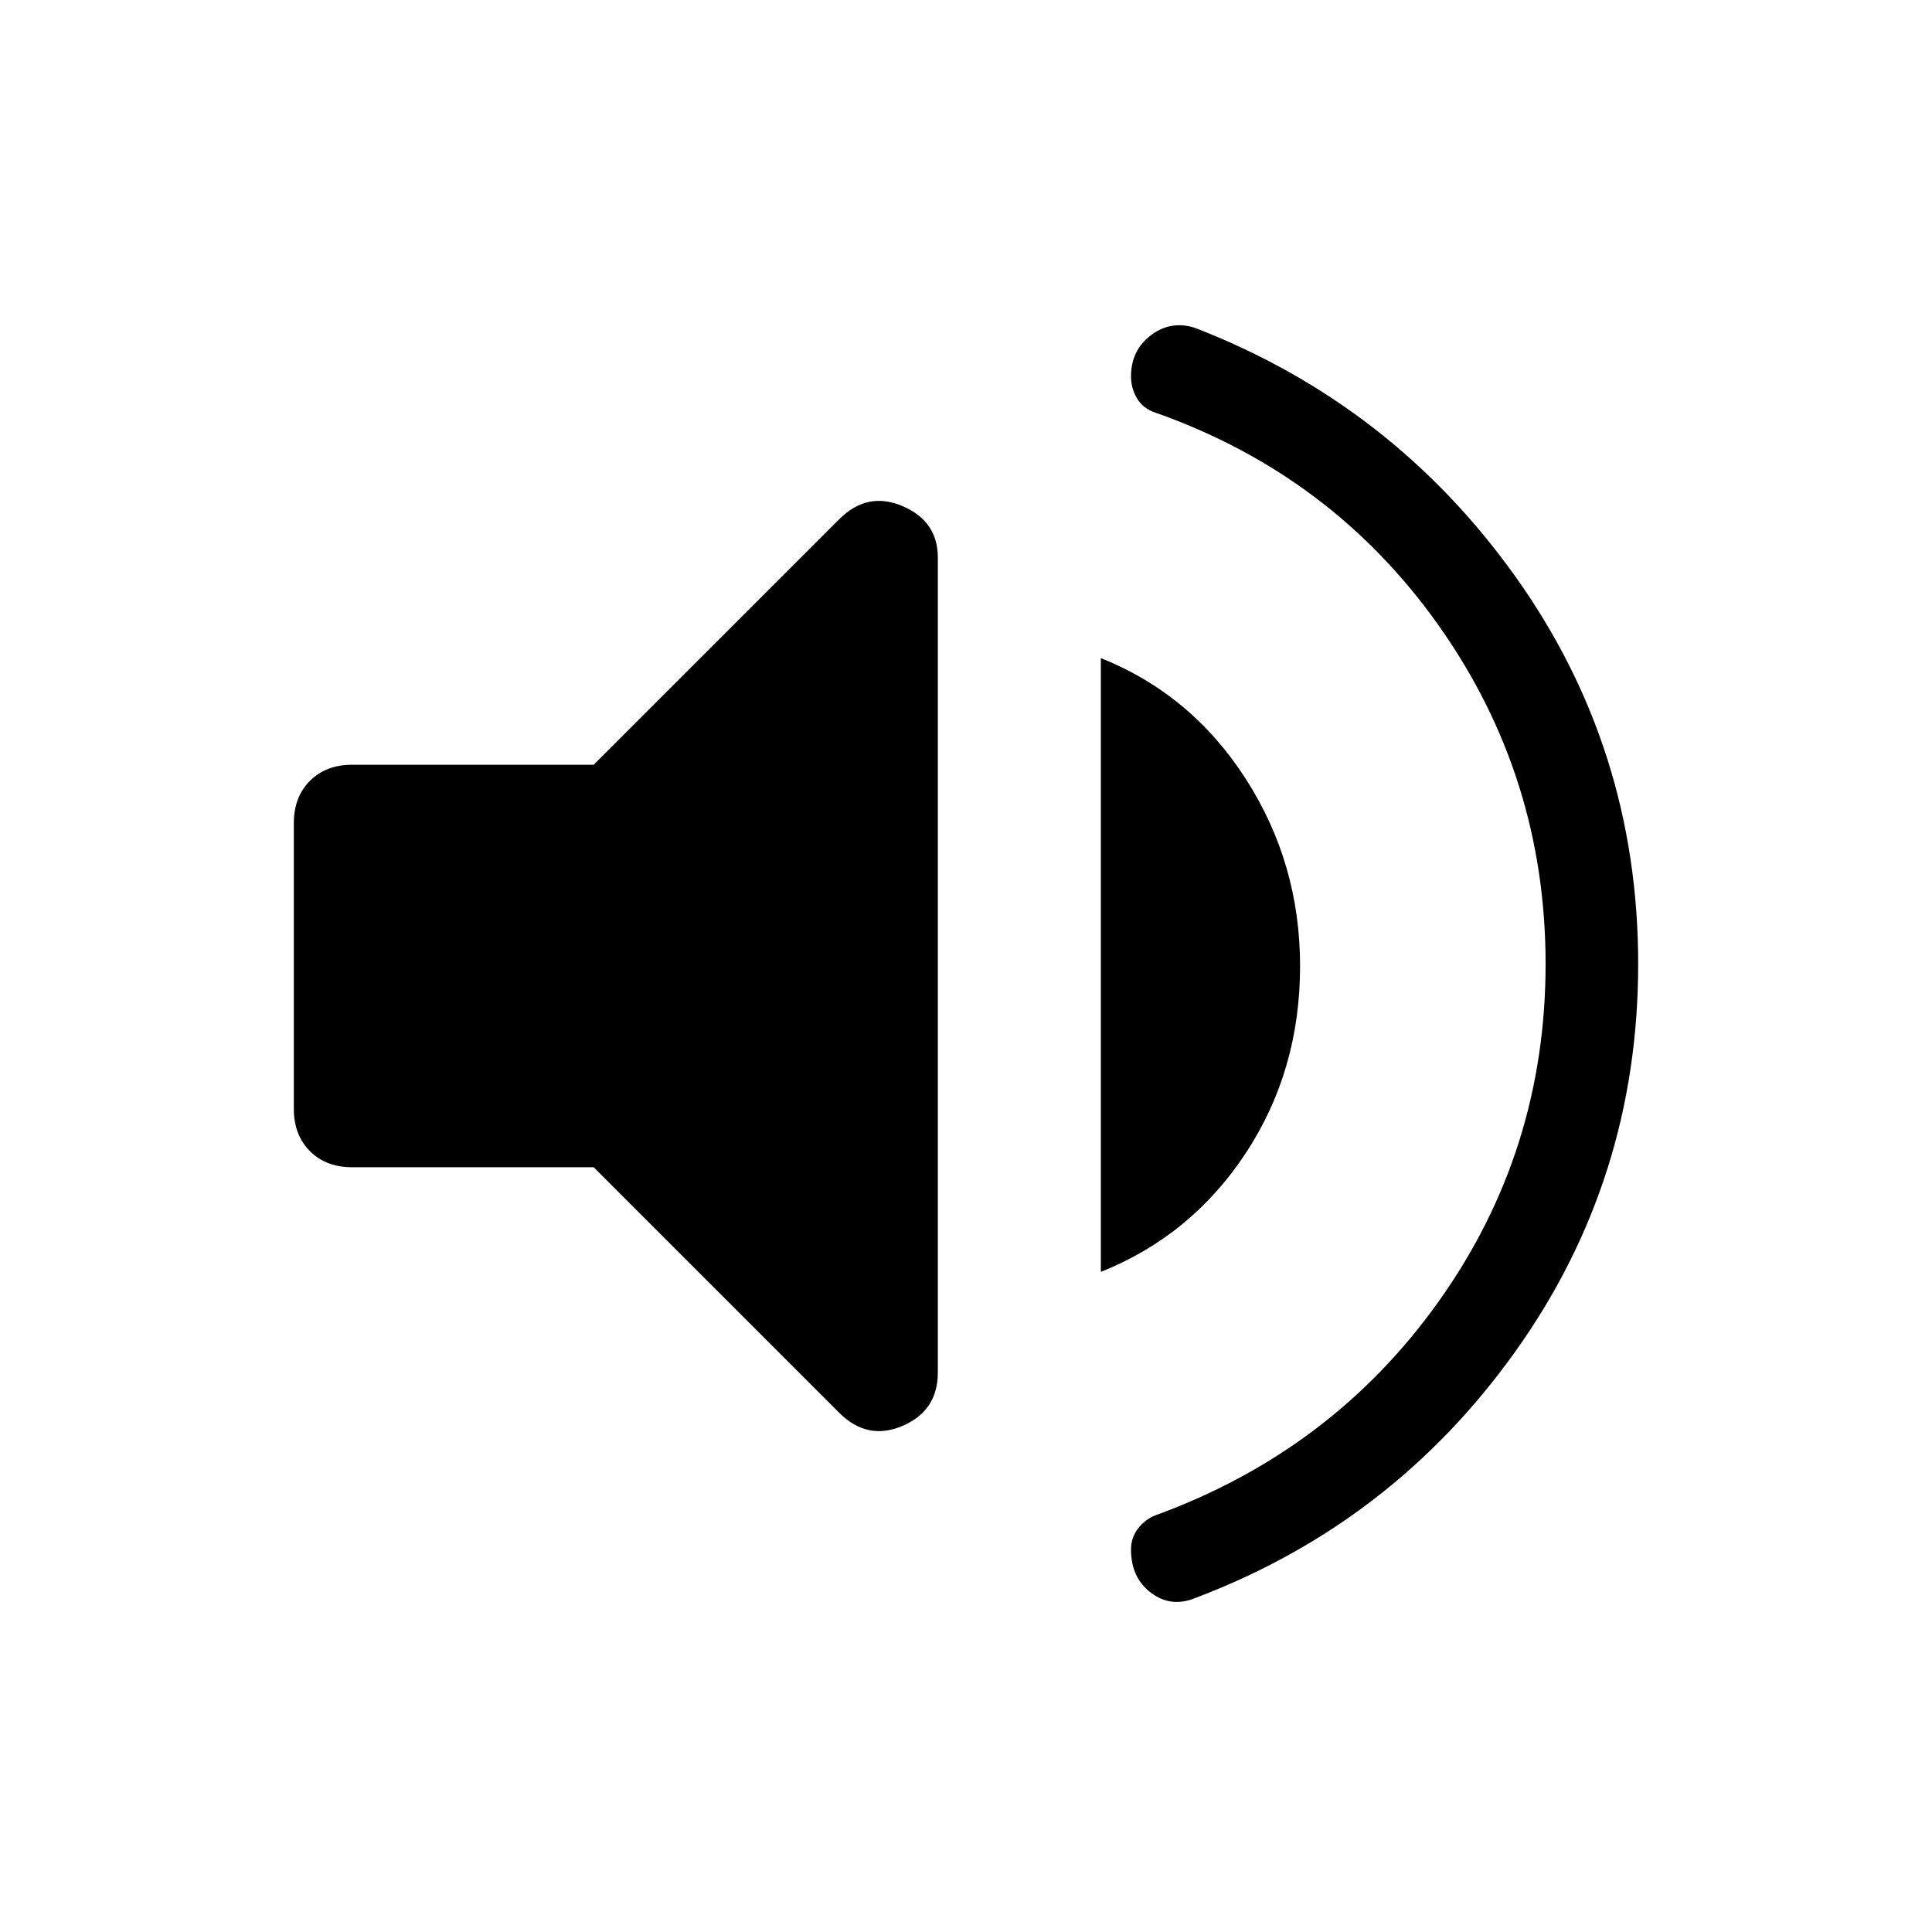<svg xmlns="http://www.w3.org/2000/svg" width="48" height="48" viewBox="0 0 48 48"><path d="M29.7 39.7q-.6.25-1.1-.125-.5-.375-.5-1.075 0-.3.175-.525.175-.225.425-.325 4.4-1.6 7.05-5.325Q38.4 28.6 38.4 23.95t-2.65-8.4q-2.65-3.75-7.05-5.3-.3-.1-.45-.35-.15-.25-.15-.55 0-.65.5-1.025.5-.375 1.1-.175 4.9 1.9 7.95 6.175t3.05 9.625q0 5.35-3.05 9.625T29.7 39.7ZM8.75 29q-.65 0-1.05-.4t-.4-1.05v-7.1q0-.65.4-1.05t1.05-.4h6l6.1-6.1q.7-.7 1.575-.325.875.375.875 1.275V34.1q0 .95-.875 1.325T20.85 35.1l-6.1-6.1Zm18.6 2.6V16.35q2.25.9 3.6 3T32.3 24q0 2.6-1.35 4.65-1.35 2.05-3.6 2.95Z"/></svg>